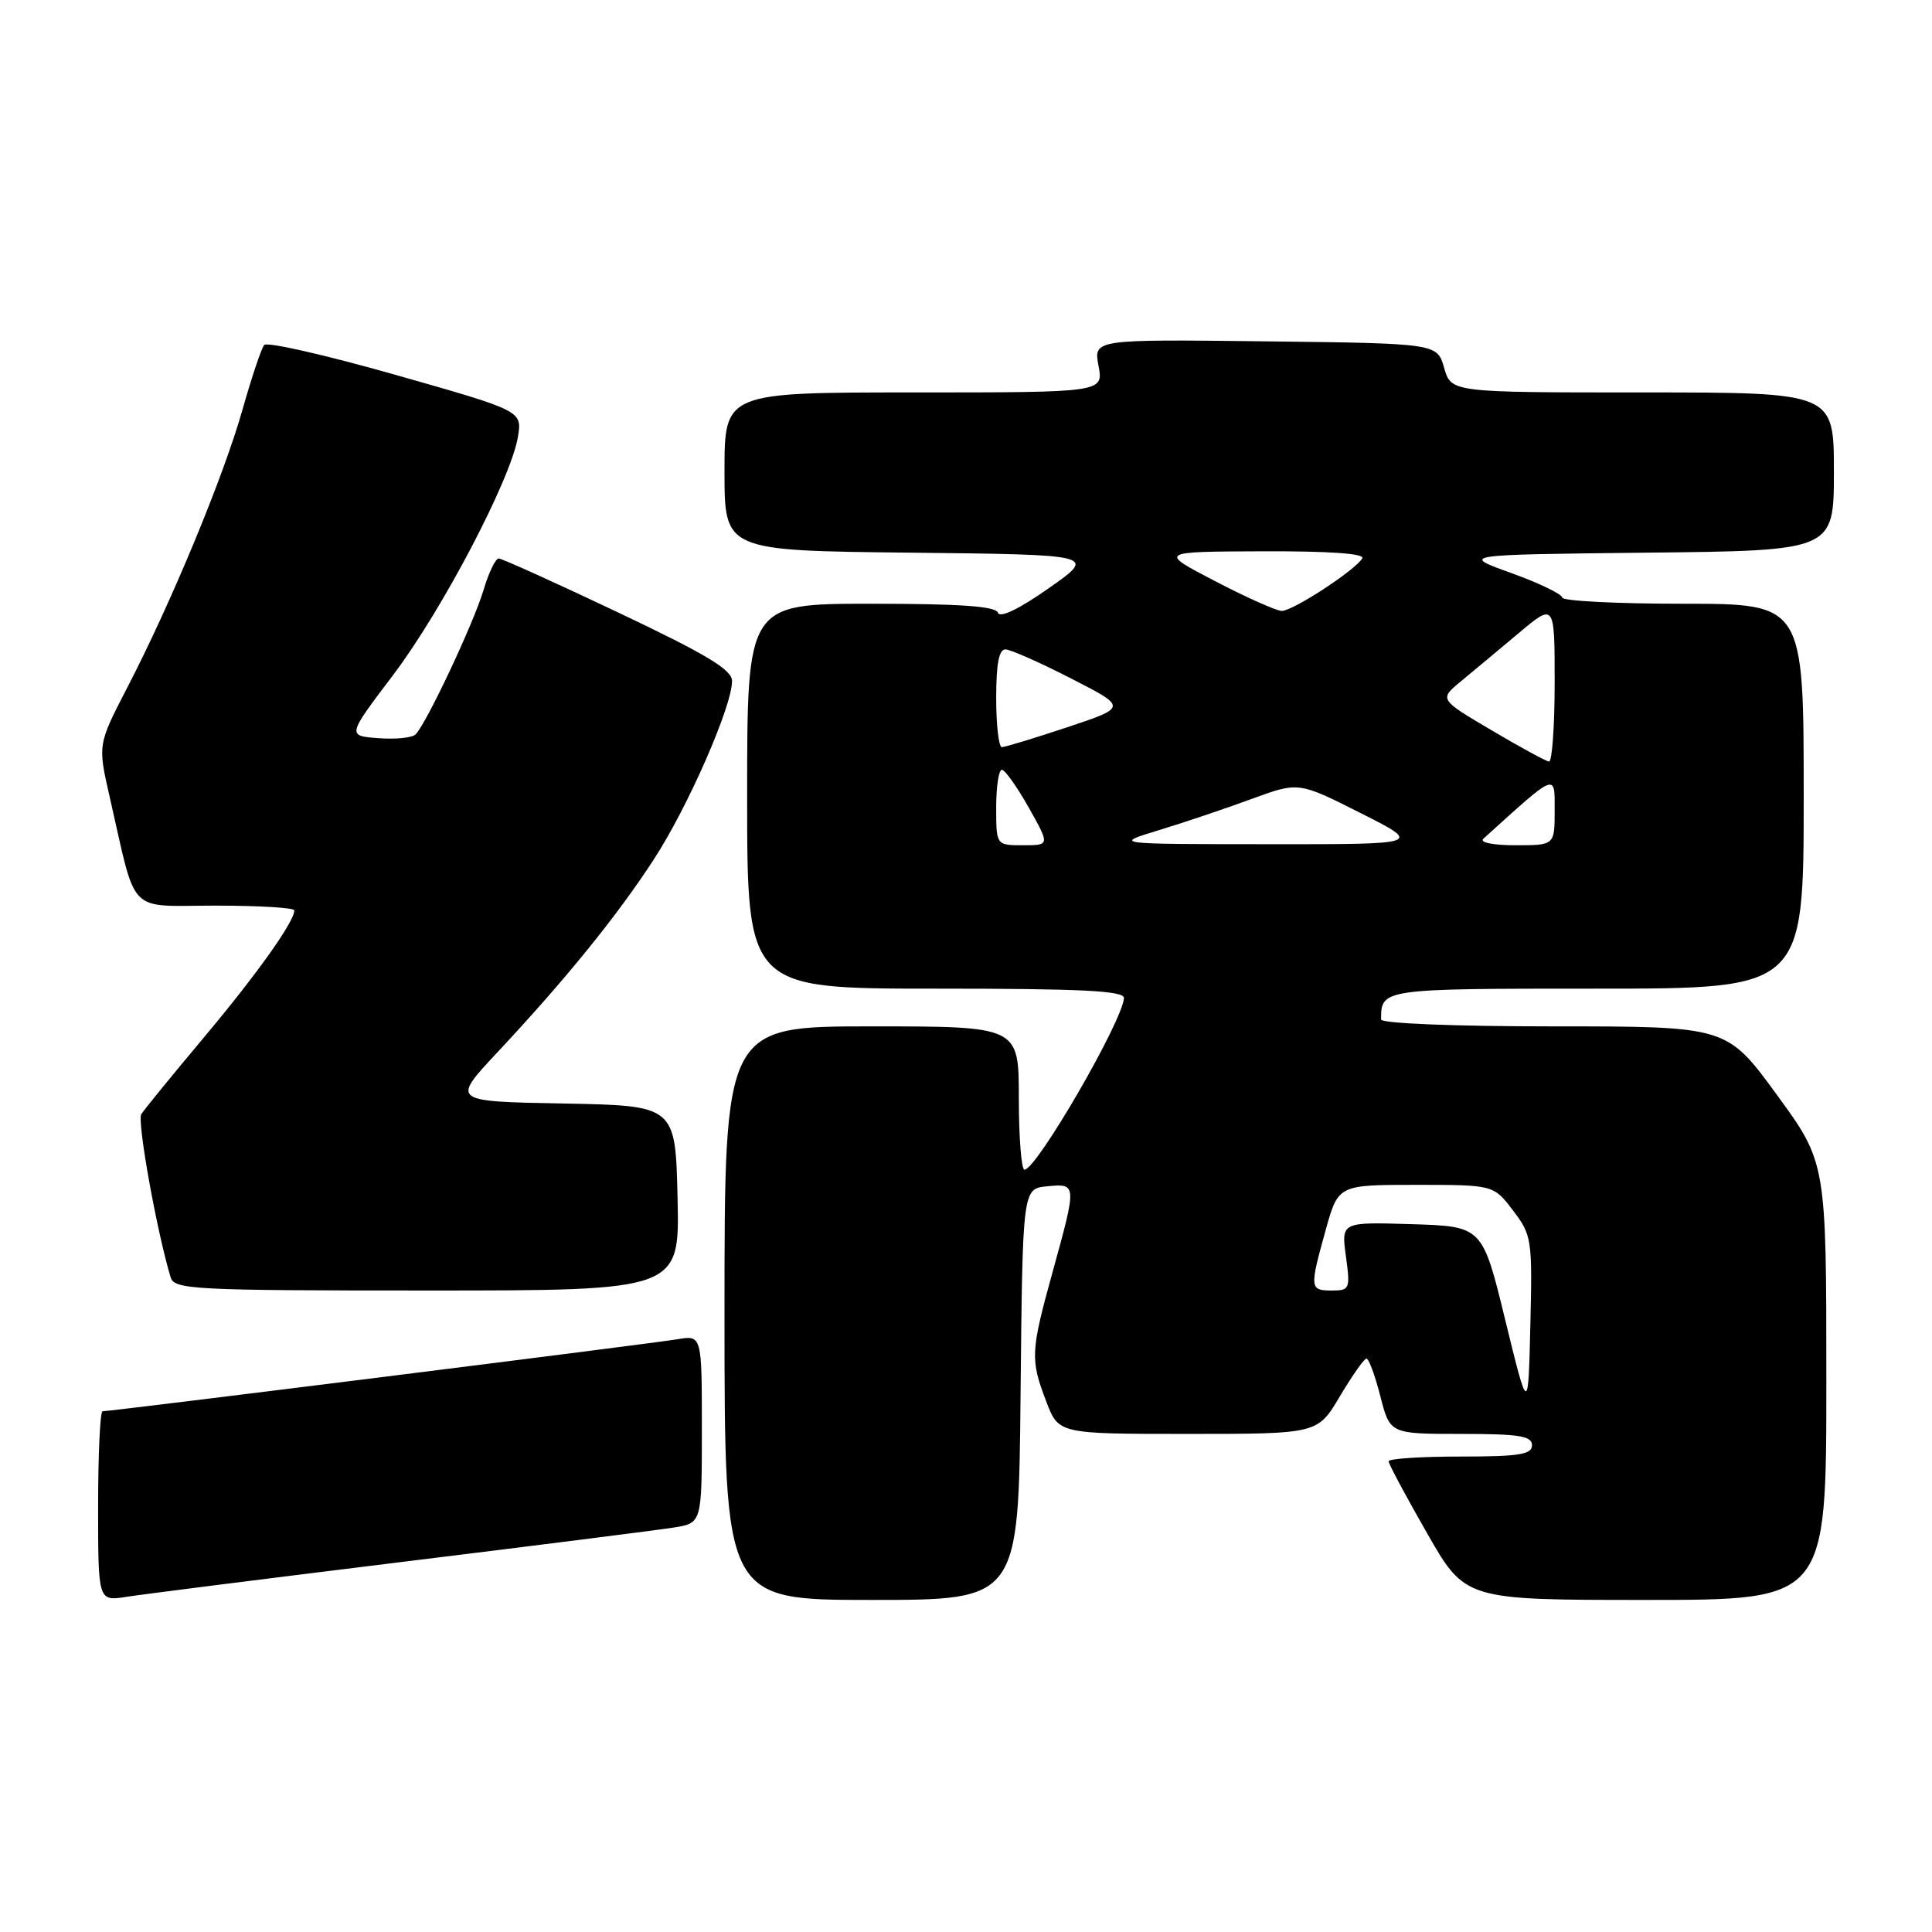<?xml version="1.0" encoding="UTF-8" standalone="no"?>
<!DOCTYPE svg PUBLIC "-//W3C//DTD SVG 1.1//EN" "http://www.w3.org/Graphics/SVG/1.1/DTD/svg11.dtd" >
<svg xmlns="http://www.w3.org/2000/svg" xmlns:xlink="http://www.w3.org/1999/xlink" version="1.1" viewBox="0 0 256 256">
 <g >
 <path fill="currentColor"
d=" M 53.00 207.00 C 70.88 204.80 87.19 202.74 89.25 202.41 C 93.00 201.82 93.00 201.82 93.00 189.37 C 93.00 176.91 93.00 176.91 89.75 177.46 C 86.56 178.01 14.76 187.00 13.59 187.00 C 13.27 187.00 13.00 192.66 13.00 199.59 C 13.00 212.18 13.00 212.18 16.75 211.59 C 18.81 211.26 35.12 209.20 53.00 207.00 Z  M 135.23 184.75 C 135.50 157.50 135.50 157.50 138.75 157.19 C 142.70 156.81 142.70 156.86 139.49 168.49 C 136.55 179.12 136.50 180.12 138.64 185.72 C 140.27 190.00 140.27 190.00 157.43 190.00 C 174.59 190.00 174.59 190.00 177.54 185.02 C 179.17 182.28 180.75 180.03 181.06 180.02 C 181.37 180.01 182.20 182.25 182.90 185.00 C 184.18 190.00 184.18 190.00 193.59 190.00 C 201.29 190.00 203.00 190.27 203.00 191.50 C 203.00 192.73 201.28 193.00 193.50 193.00 C 188.28 193.00 184.00 193.28 184.00 193.63 C 184.00 193.98 186.28 198.25 189.08 203.13 C 194.15 212.00 194.15 212.00 218.08 212.00 C 242.00 212.00 242.00 212.00 242.00 183.02 C 242.00 154.04 242.00 154.04 235.41 145.02 C 228.81 136.00 228.81 136.00 205.91 136.00 C 192.66 136.00 183.00 135.61 183.00 135.08 C 183.00 131.01 183.04 131.00 211.61 131.00 C 239.00 131.00 239.00 131.00 239.00 105.50 C 239.00 80.00 239.00 80.00 223.00 80.00 C 214.20 80.00 207.00 79.63 207.00 79.18 C 207.00 78.74 203.96 77.27 200.25 75.93 C 193.50 73.50 193.50 73.50 218.25 73.23 C 243.00 72.97 243.00 72.97 243.00 62.48 C 243.00 52.00 243.00 52.00 217.64 52.00 C 192.29 52.00 192.29 52.00 191.36 48.75 C 190.43 45.50 190.43 45.50 167.66 45.23 C 144.90 44.96 144.90 44.96 145.56 48.48 C 146.22 52.00 146.22 52.00 121.11 52.00 C 96.00 52.00 96.00 52.00 96.00 62.48 C 96.00 72.97 96.00 72.97 120.65 73.23 C 145.30 73.50 145.30 73.50 138.97 77.94 C 135.04 80.70 132.48 81.93 132.23 81.19 C 131.94 80.33 127.25 80.00 115.42 80.00 C 99.00 80.00 99.00 80.00 99.00 105.50 C 99.00 131.00 99.00 131.00 124.00 131.00 C 143.37 131.00 148.98 131.28 148.93 132.25 C 148.74 135.32 137.36 154.97 135.75 154.99 C 135.34 155.00 135.00 150.72 135.00 145.50 C 135.00 136.00 135.00 136.00 115.50 136.00 C 96.00 136.00 96.00 136.00 96.00 174.00 C 96.00 212.00 96.00 212.00 115.48 212.00 C 134.97 212.00 134.97 212.00 135.23 184.75 Z  M 89.78 158.75 C 89.50 146.50 89.50 146.50 74.66 146.22 C 59.82 145.95 59.82 145.95 65.86 139.49 C 74.95 129.78 81.86 121.25 86.67 113.82 C 91.18 106.88 97.00 93.58 97.00 90.24 C 97.00 88.74 93.66 86.73 81.92 81.16 C 73.62 77.22 66.49 74.00 66.08 74.00 C 65.66 74.00 64.74 75.91 64.05 78.25 C 62.74 82.61 56.51 95.86 55.07 97.31 C 54.63 97.76 52.41 97.99 50.13 97.81 C 45.99 97.50 45.99 97.50 52.05 89.50 C 58.58 80.88 67.73 63.43 68.63 57.87 C 69.19 54.44 69.19 54.44 52.44 49.68 C 43.23 47.06 35.38 45.27 35.01 45.71 C 34.64 46.14 33.34 50.01 32.13 54.29 C 29.63 63.13 22.70 79.84 16.88 91.08 C 12.95 98.67 12.95 98.67 14.53 105.58 C 18.17 121.51 16.70 120.00 28.54 120.00 C 34.29 120.00 39.00 120.28 39.00 120.63 C 39.00 122.13 34.01 129.14 26.98 137.51 C 22.82 142.47 19.10 147.03 18.72 147.64 C 18.15 148.57 20.78 163.21 22.61 169.25 C 23.10 170.87 25.60 171.00 56.60 171.00 C 90.06 171.00 90.06 171.00 89.78 158.75 Z  M 199.46 174.94 C 196.43 162.50 196.43 162.50 187.07 162.21 C 177.72 161.92 177.72 161.92 178.34 166.46 C 178.93 170.79 178.85 171.00 176.48 171.00 C 173.54 171.00 173.51 170.72 175.66 162.98 C 177.33 157.00 177.33 157.00 187.61 157.00 C 197.90 157.00 197.90 157.00 200.48 160.39 C 202.97 163.65 203.05 164.22 202.78 175.58 C 202.50 187.38 202.50 187.38 199.46 174.94 Z  M 132.00 107.00 C 132.00 104.25 132.34 102.00 132.75 102.00 C 133.16 102.00 134.76 104.25 136.31 107.00 C 139.12 112.00 139.12 112.00 135.56 112.00 C 132.00 112.00 132.00 112.00 132.00 107.00 Z  M 153.50 110.02 C 156.80 109.02 162.32 107.16 165.78 105.89 C 172.05 103.58 172.05 103.58 180.28 107.73 C 188.50 111.88 188.50 111.88 168.00 111.86 C 147.50 111.85 147.50 111.85 153.50 110.02 Z  M 196.55 111.14 C 206.37 102.25 206.00 102.40 206.00 107.38 C 206.00 112.00 206.00 112.00 200.80 112.00 C 197.83 112.00 196.01 111.63 196.55 111.14 Z  M 197.60 96.74 C 190.69 92.66 190.69 92.66 193.60 90.26 C 195.19 88.95 198.64 86.07 201.25 83.88 C 206.00 79.89 206.00 79.89 206.00 90.44 C 206.00 96.25 205.66 100.96 205.25 100.91 C 204.84 100.86 201.39 98.99 197.60 96.74 Z  M 132.00 92.50 C 132.00 87.94 132.37 86.01 133.25 86.05 C 133.94 86.08 137.85 87.81 141.94 89.91 C 149.37 93.71 149.37 93.71 141.43 96.36 C 137.07 97.81 133.16 99.00 132.75 99.00 C 132.34 99.00 132.00 96.08 132.00 92.50 Z  M 161.00 77.00 C 153.50 73.10 153.50 73.10 167.31 73.05 C 176.15 73.02 180.90 73.35 180.51 73.99 C 179.50 75.62 171.24 81.00 169.82 80.95 C 169.09 80.92 165.12 79.15 161.00 77.00 Z "/>
</g>
</svg>